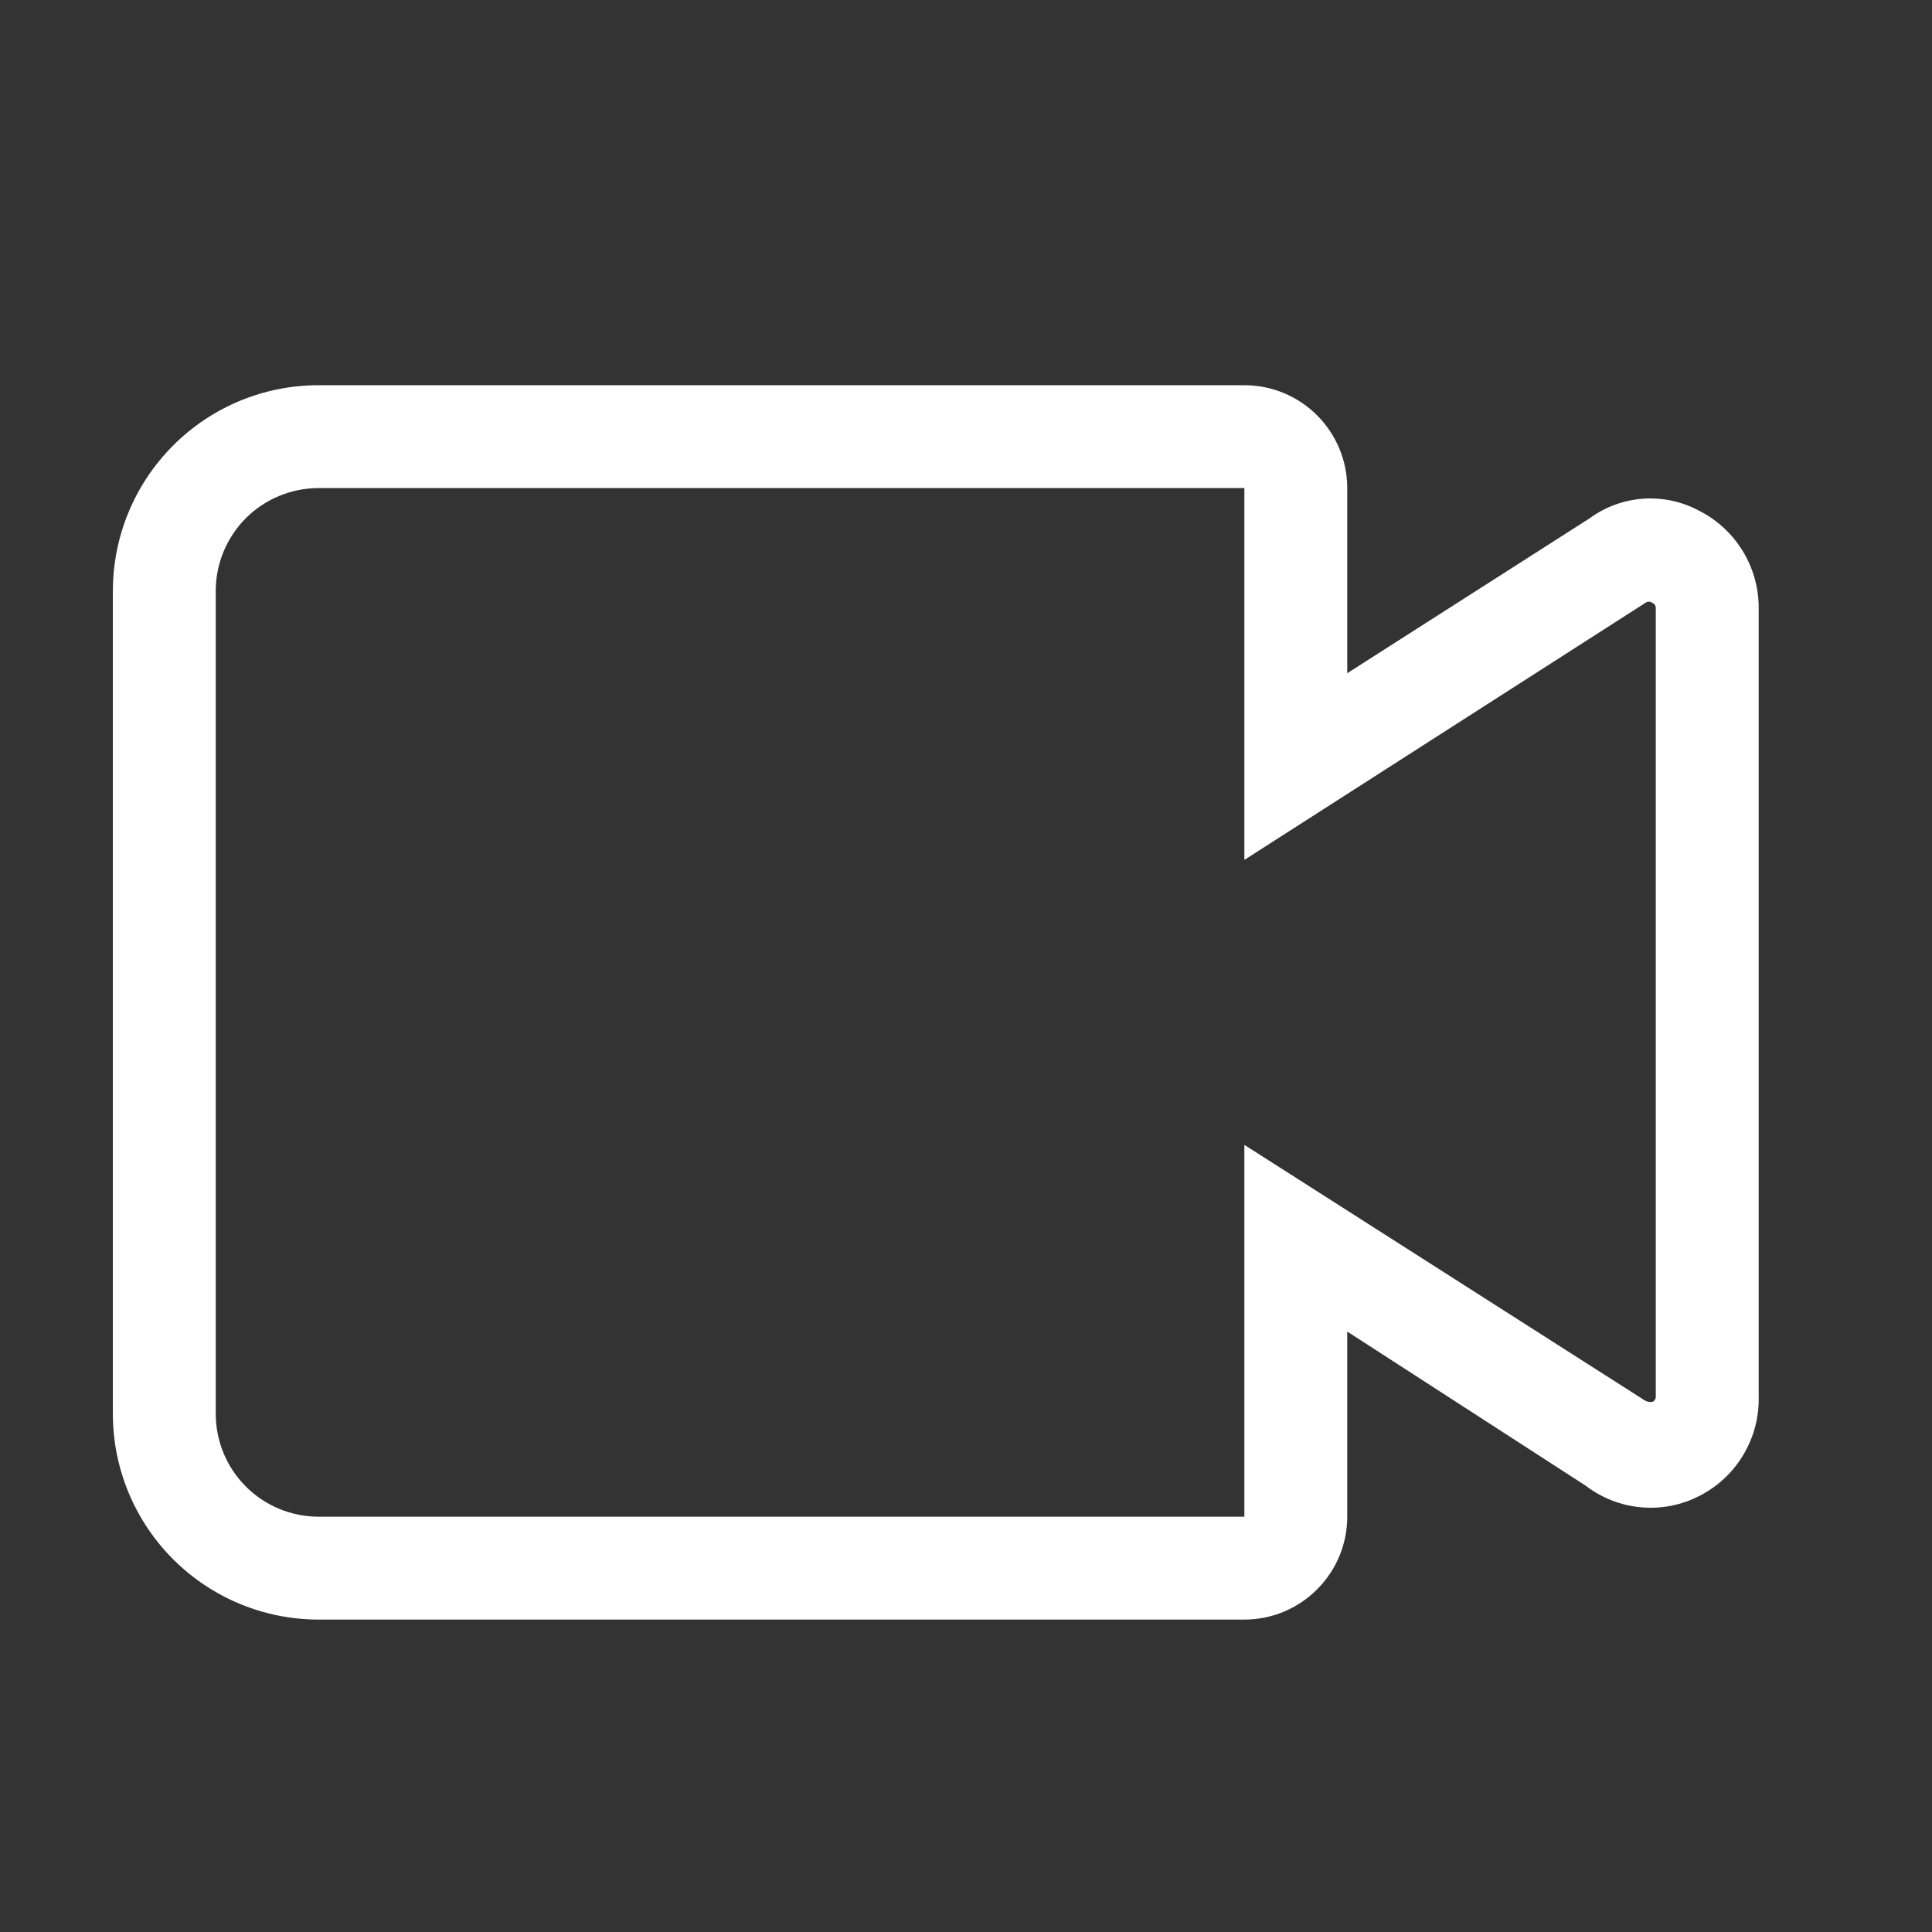 <svg width="24" height="24" viewBox="0 0 24 24" fill="none" xmlns="http://www.w3.org/2000/svg">
<rect x="0" y="0" width="24" height="24" fill="#333333" stroke="none"/>
<g clip-path="url(#clip0_515_814)">
<path d="M21.847 7.558C21.849 7.307 21.78 7.06 21.649 6.845C21.518 6.631 21.33 6.457 21.106 6.344C20.893 6.23 20.652 6.178 20.411 6.195C20.171 6.212 19.939 6.297 19.745 6.44L16.736 8.363V6.063C16.736 5.724 16.601 5.399 16.361 5.159C16.122 4.92 15.797 4.785 15.458 4.785H3.958C3.28 4.785 2.63 5.054 2.151 5.534C1.672 6.013 1.402 6.663 1.402 7.341V17.563C1.402 18.241 1.672 18.891 2.151 19.37C2.63 19.849 3.28 20.119 3.958 20.119H15.458C15.797 20.119 16.122 19.984 16.361 19.744C16.601 19.505 16.736 19.18 16.736 18.841V16.541L19.7 18.457C19.898 18.609 20.136 18.702 20.384 18.724C20.633 18.747 20.883 18.699 21.106 18.585C21.334 18.47 21.525 18.293 21.656 18.073C21.787 17.854 21.854 17.601 21.847 17.346V7.558ZM20.524 17.416C20.486 17.416 20.454 17.416 20.403 17.378L15.458 14.222V18.841H3.958C3.619 18.841 3.294 18.706 3.054 18.466C2.815 18.227 2.68 17.902 2.68 17.563V7.341C2.68 7.002 2.815 6.677 3.054 6.437C3.294 6.198 3.619 6.063 3.958 6.063H15.458V10.682L20.441 7.488C20.453 7.479 20.468 7.474 20.483 7.474C20.498 7.474 20.512 7.479 20.524 7.488C20.538 7.493 20.55 7.503 20.558 7.515C20.566 7.528 20.57 7.543 20.569 7.558V17.346C20.57 17.361 20.566 17.375 20.558 17.388C20.55 17.401 20.538 17.411 20.524 17.416Z" fill="white"/>
</g>
<defs>
<clipPath id="clip0_515_814">
<rect width="23" height="23" fill="white" transform="translate(0.125 0.952)"/>
</clipPath>
</defs>
</svg>
